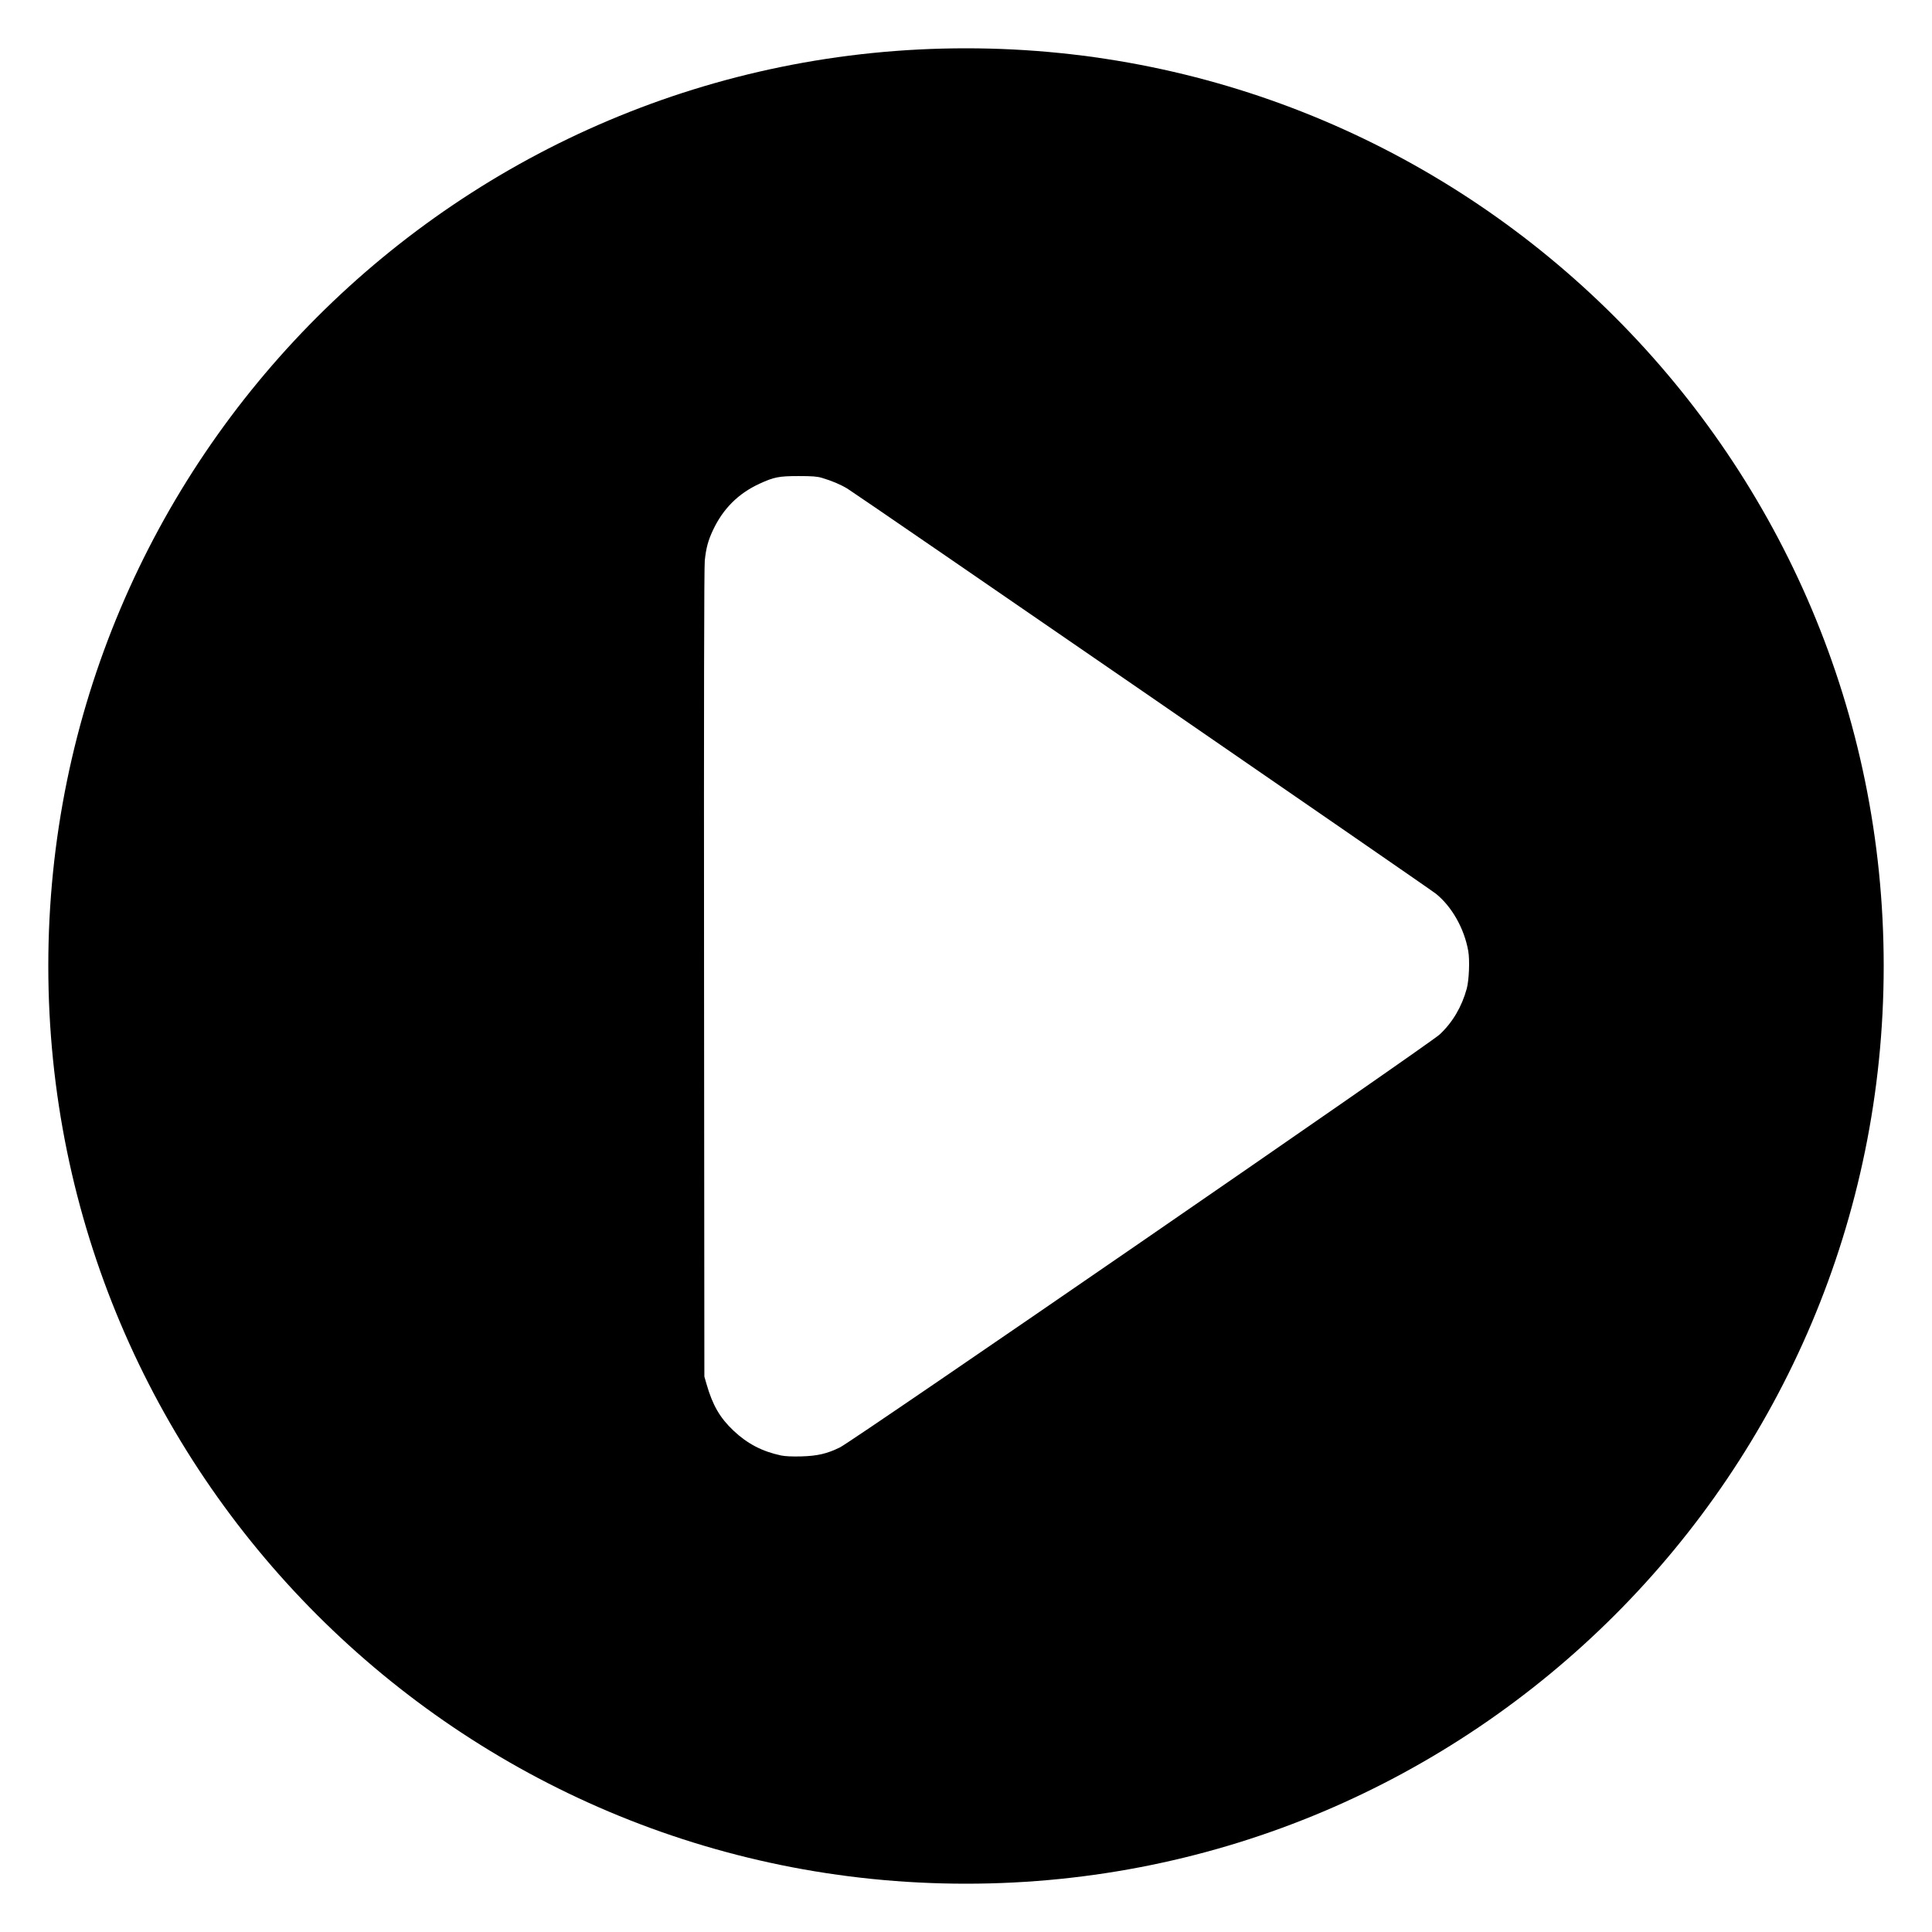 <?xml version="1.0" encoding="UTF-8" standalone="no"?>
<!-- Generator: Adobe Illustrator 18.0.0, SVG Export Plug-In . SVG Version: 6.00 Build 0)  -->

<svg
   xmlns:dc="http://purl.org/dc/elements/1.1/"
   xmlns:cc="http://creativecommons.org/ns#"
   xmlns:rdf="http://www.w3.org/1999/02/22-rdf-syntax-ns#"
   xmlns:svg="http://www.w3.org/2000/svg"
   xmlns="http://www.w3.org/2000/svg"
   xmlns:sodipodi="http://sodipodi.sourceforge.net/DTD/sodipodi-0.dtd"
   xmlns:inkscape="http://www.inkscape.org/namespaces/inkscape"
   version="1.1"
   id="Capa_1"
   x="0px"
   y="0px"
   viewBox="0 0 350 350"
   style="enable-background:new 0 0 350 350;"
   xml:space="preserve"
   inkscape:version="0.48.4 r9939"
   width="100%"
   height="100%"
   sodipodi:docname="play.svg"><defs
     id="defs37"><filter
       id="filter3544"
       style="color-interpolation-filters:sRGB;"
       inkscape:label="Drop Shadow"><feFlood
         id="feFlood3546"
         flood-opacity="1"
         flood-color="rgb(0,0,0)"
         result="flood" /><feComposite
         id="feComposite3548"
         in2="SourceGraphic"
         in="flood"
         operator="in"
         result="composite1" /><feGaussianBlur
         id="feGaussianBlur3550"
         in="composite"
         stdDeviation="2"
         result="blur" /><feOffset
         id="feOffset3552"
         dx="0"
         dy="0"
         result="offset" /><feComposite
         id="feComposite3554"
         in2="offset"
         in="SourceGraphic"
         operator="over"
         result="composite2" /></filter></defs><sodipodi:namedview
     pagecolor="#ffffff"
     bordercolor="#666666"
     borderopacity="1"
     objecttolerance="10"
     gridtolerance="10"
     guidetolerance="10"
     inkscape:pageopacity="0"
     inkscape:pageshadow="2"
     inkscape:window-width="1535"
     inkscape:window-height="1176"
     id="namedview35"
     showgrid="false"
     inkscape:zoom="1.907168"
     inkscape:cx="129.65014"
     inkscape:cy="82.248115"
     inkscape:window-x="65"
     inkscape:window-y="24"
     inkscape:window-maximized="1"
     inkscape:current-layer="Capa_1" /><path
     d="M 175,8.75 C 83.176,8.75 8.75,83.176 8.75,175 8.75,266.823 83.176,341.25 175,341.25 266.823,341.25 341.25,266.823 341.25,175 341.25,83.176 266.823,8.75 175,8.75 z m 79.551,179.597 -99.167,68.221 c -2.759,1.89 -5.97,2.856 -9.189,2.856 -2.592,0 -5.164,-0.616 -7.534,-1.853 C 133.337,254.754 129.993,249.233 129.993,243.223 V 106.779 c 0,-6.01 3.344,-11.532 8.669,-14.349 5.325,-2.793 11.758,-2.408 16.723,1.002 l 99.167,68.22 c 4.388,3.021 7.018,8.019 7.018,13.348 0,5.329 -2.629,10.326 -7.018,13.348 z"
     id="path3"
     inkscape:connector-curvature="0"
     style="filter:url(#filter3544)" /><g
     id="g5" /><g
     id="g7" /><g
     id="g9" /><g
     id="g11" /><g
     id="g13" /><g
     id="g15" /><g
     id="g17" /><g
     id="g19" /><g
     id="g21" /><g
     id="g23" /><g
     id="g25" /><g
     id="g27" /><g
     id="g29" /><g
     id="g31" /><g
     id="g33" /><path
     style="fill:#ffffff;fill-opacity:1"
     d="m 141.499,263.673 c -3.417,-0.726 -6.108,-2.127 -8.601,-4.479 -2.475,-2.335 -3.795,-4.607 -4.895,-8.428 l -0.4,-1.39 -0.057,-73.04 c -0.038,-48.638 0.006,-73.629 0.131,-74.801 0.245,-2.286 0.602,-3.609 1.477,-5.476 1.823,-3.891 4.596,-6.662 8.43,-8.425 2.637,-1.213 3.525,-1.387 7.067,-1.39 2.5,-0.002 3.381,0.067 4.264,0.331 1.829,0.547 3.371,1.202 4.623,1.963 1.837,1.116 105.353,72.372 106.6,73.379 2.892,2.335 5.134,6.31 5.85,10.369 0.29,1.647 0.145,5.286 -0.272,6.813 -0.897,3.286 -2.56,6.107 -4.891,8.293 -1.913,1.795 -106.246,73.633 -108.655,74.814 -2.359,1.157 -4.085,1.557 -7.056,1.637 -1.581,0.043 -2.912,-0.019 -3.615,-0.169 l 0,0 z"
     id="path3024"
     inkscape:connector-curvature="0" /></svg>